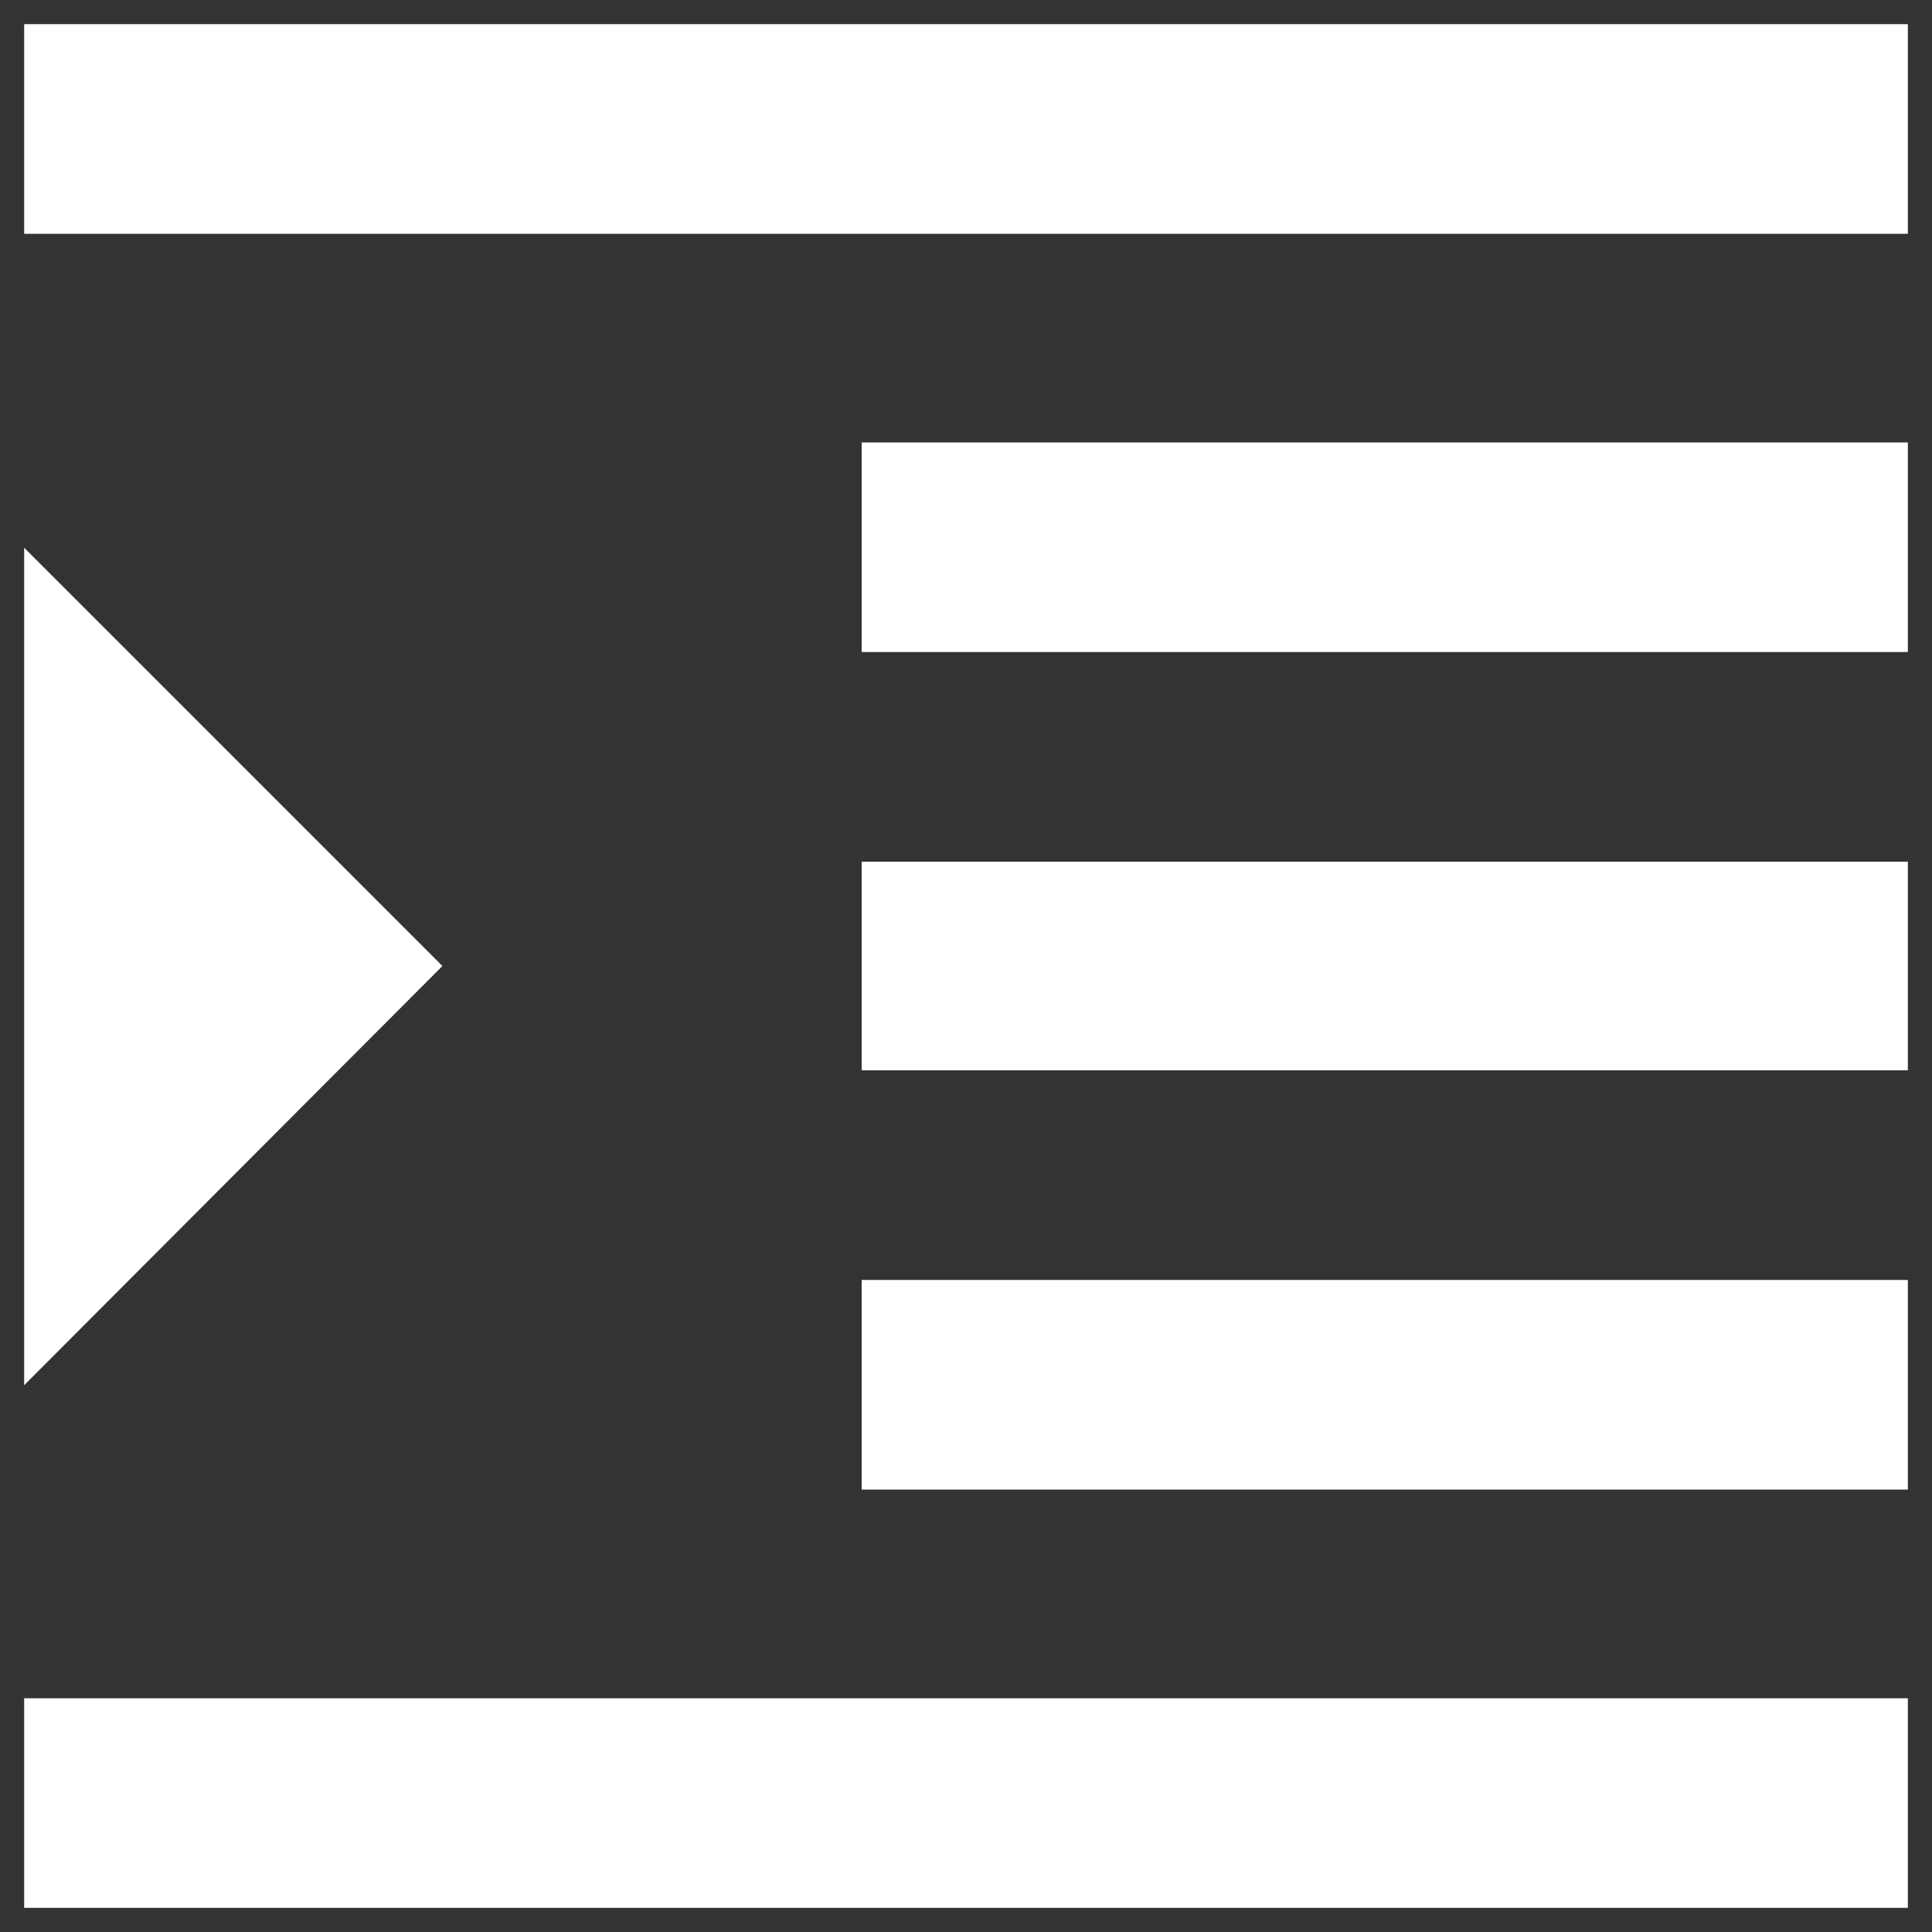 <svg id="Layer_1" data-name="Layer 1" xmlns="http://www.w3.org/2000/svg" viewBox="0 0 20 20"><rect x="0" y="0" width="20" height="20" fill="#333333" stroke="none"/><defs><style>.cls-1{fill:#fff;}</style></defs><title>icons white</title><path class="cls-1" d="M8.92,15.42H19.75V13.25H8.92ZM4.58,10,.25,5.67v8.67ZM.25,19.75h19.5V17.58H.25ZM.25.25V2.42h19.5V.25Zm8.67,6.5H19.75V4.58H8.92Zm0,4.33H19.75V8.92H8.92Z"/></svg>